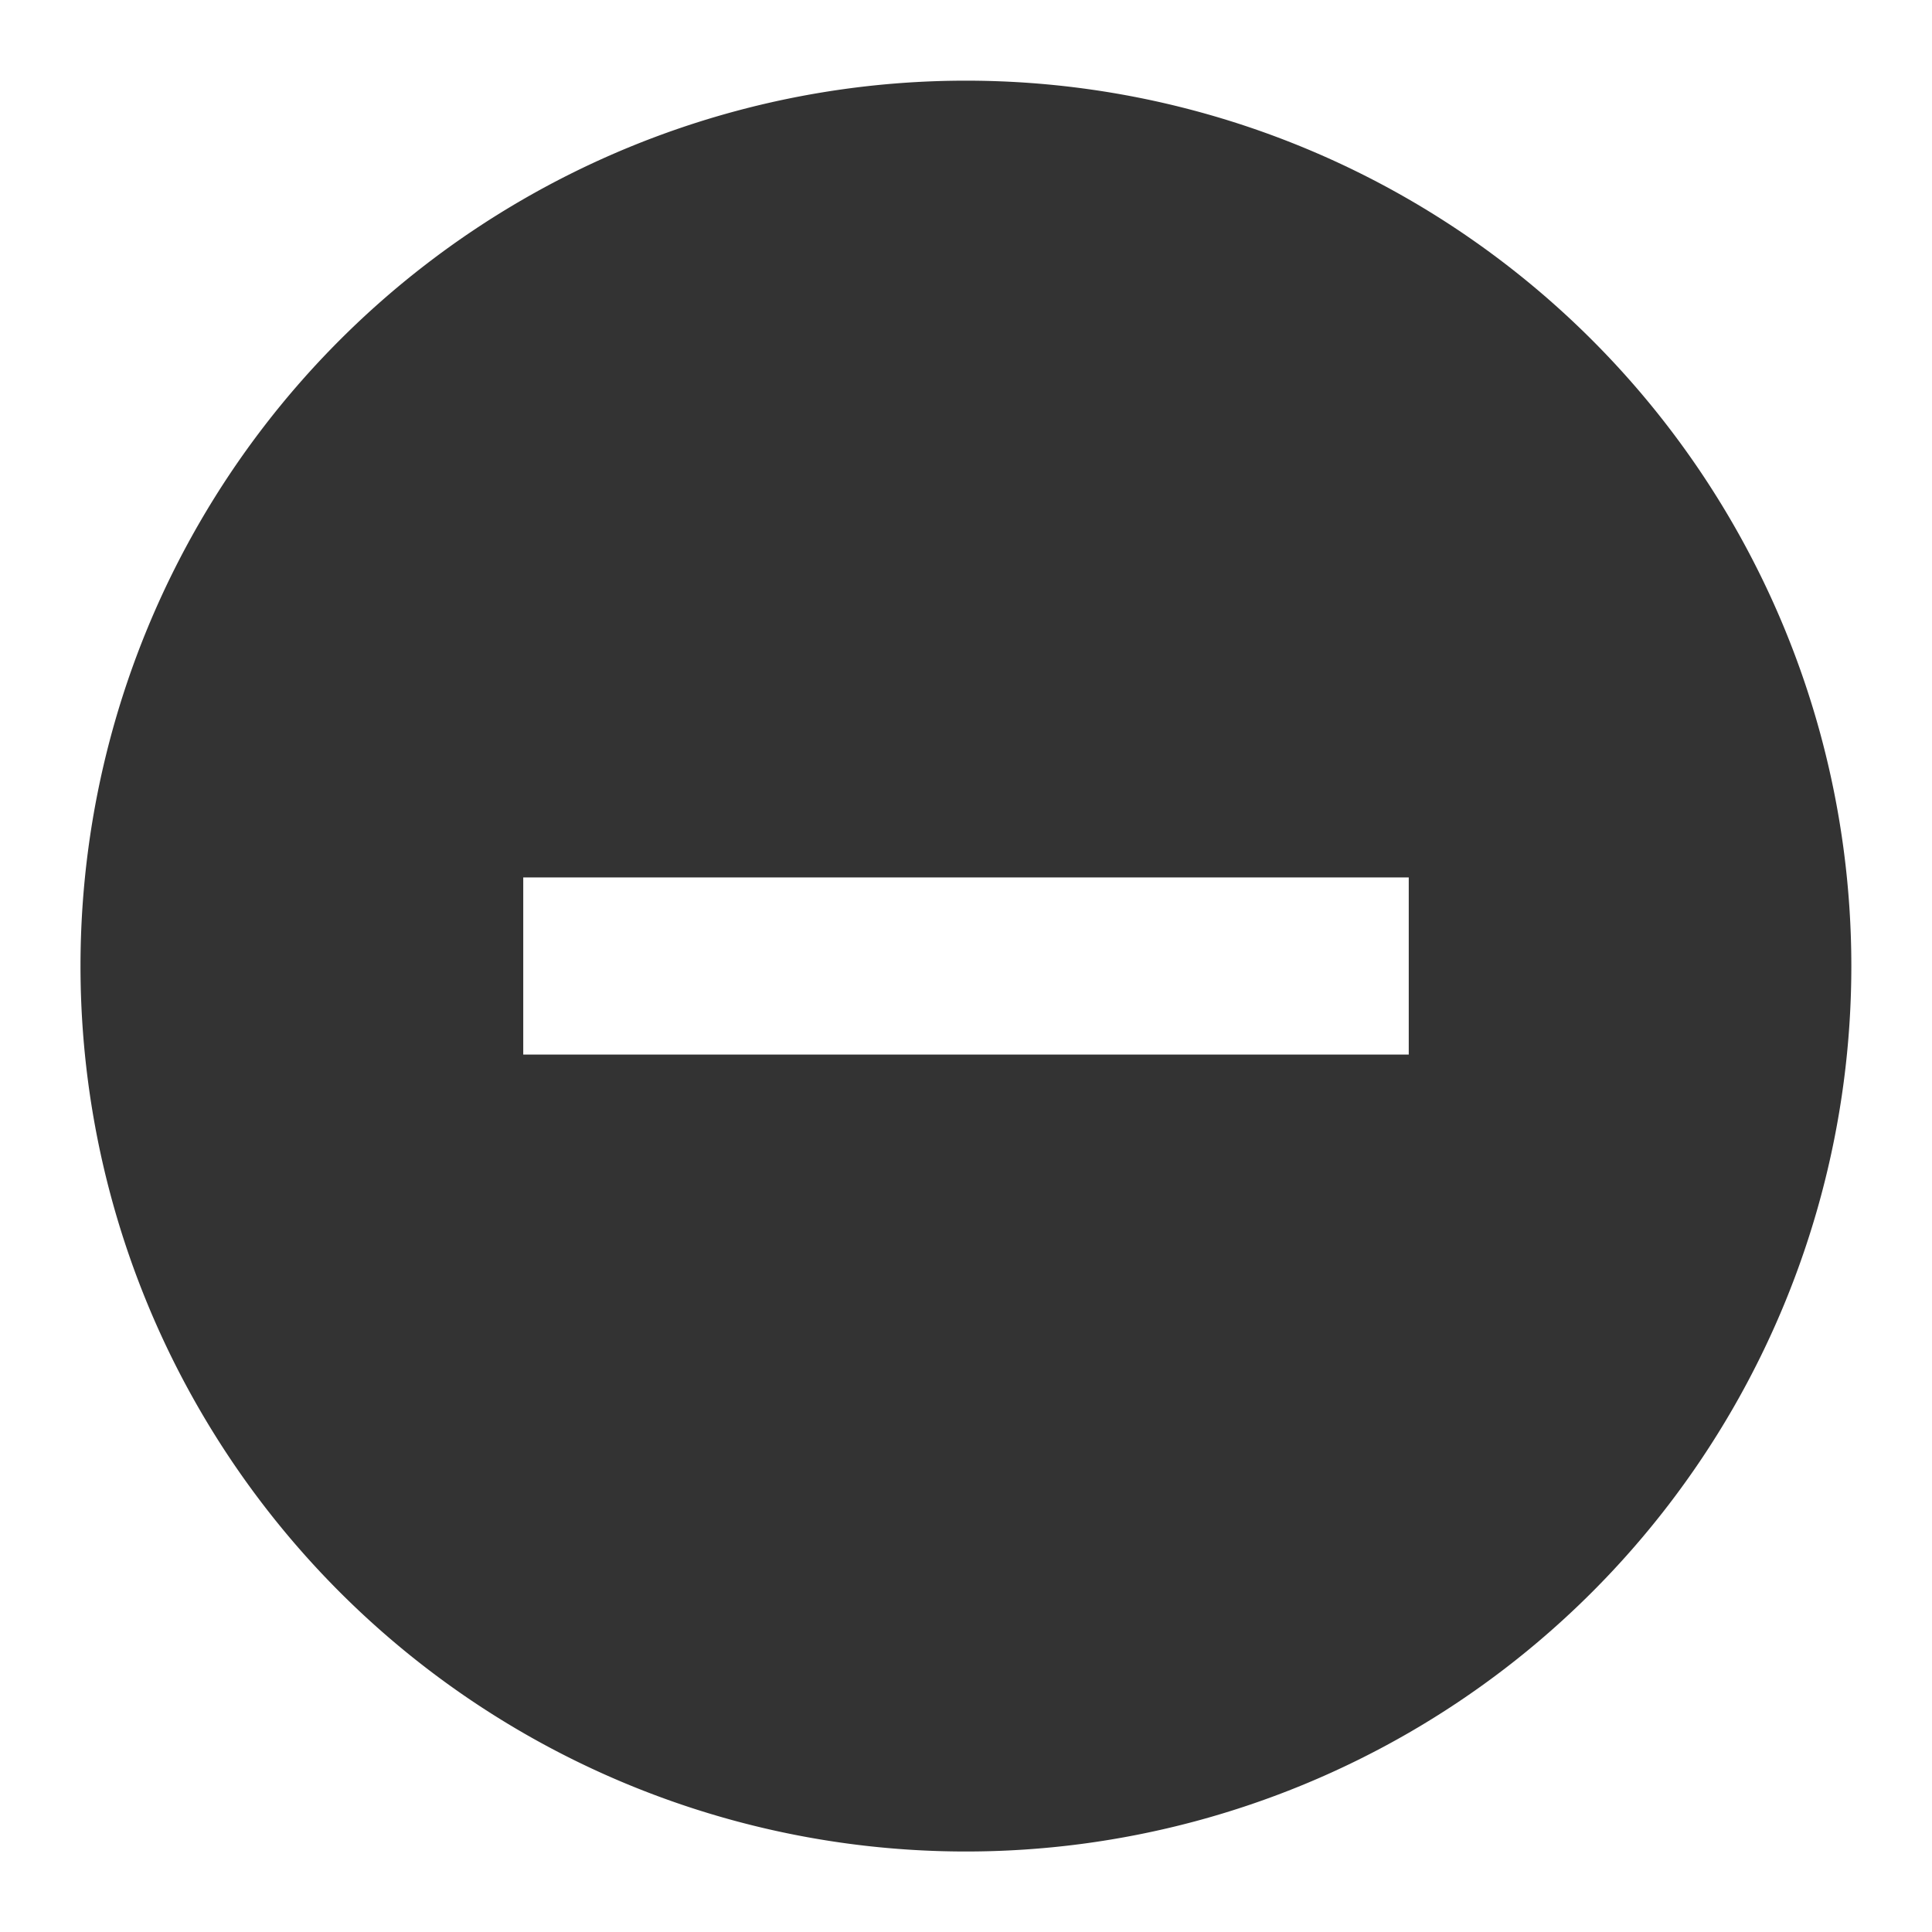<?xml version="1.0" encoding="UTF-8" standalone="no"?>
<svg
   xmlns:dc="http://purl.org/dc/elements/1.1/"
   xmlns:cc="http://creativecommons.org/ns#"
   xmlns:rdf="http://www.w3.org/1999/02/22-rdf-syntax-ns#"
   xmlns:svg="http://www.w3.org/2000/svg"
   xmlns="http://www.w3.org/2000/svg"
   xmlns:sodipodi="http://sodipodi.sourceforge.net/DTD/sodipodi-0.dtd"
   xmlns:inkscape="http://www.inkscape.org/namespaces/inkscape"
   viewBox="0 0 24 24"
   version="1.1"
   id="svg4"
   sodipodi:docname="archive-extract.svg"
   inkscape:version="0.92.3 (2405546, 2018-03-11)"
   width="24"
   height="24"
   style="fill:#000000">
  <defs
     id="defs8" />
  <sodipodi:namedview
     pagecolor="#ffffff"
     bordercolor="#666666"
     borderopacity="1"
     objecttolerance="10"
     gridtolerance="10"
     guidetolerance="10"
     inkscape:pageopacity="0"
     inkscape:pageshadow="2"
     inkscape:window-width="1366"
     inkscape:window-height="717"
     id="namedview6"
     showgrid="false"
     inkscape:zoom="7.9254886"
     inkscape:cx="-30.711859"
     inkscape:cy="12.138732"
     inkscape:window-x="0"
     inkscape:window-y="25"
     inkscape:window-maximized="1"
     inkscape:current-layer="svg4"
     showguides="true"
     inkscape:guide-bbox="true" />
  <path
     style="opacity:1;fill:#333333;fill-opacity:0.995;stroke:#4d4d4d;stroke-width:0;stroke-miterlimit:4;stroke-dasharray:none;stroke-opacity:1"
     d="M 12,1.002 A 10.999,10.999 0 0 0 1,12 10.999,10.999 0 0 0 12,23 10.999,10.999 0 0 0 22.998,12 10.999,10.999 0 0 0 12,1.002 Z M 6.5,10.9 h 4.4 2.2 3.579 0.821 v 2.2 H 16.679 13.1 10.9 6.5 Z"
     id="path818"
     inkscape:connector-curvature="0" />
</svg>
